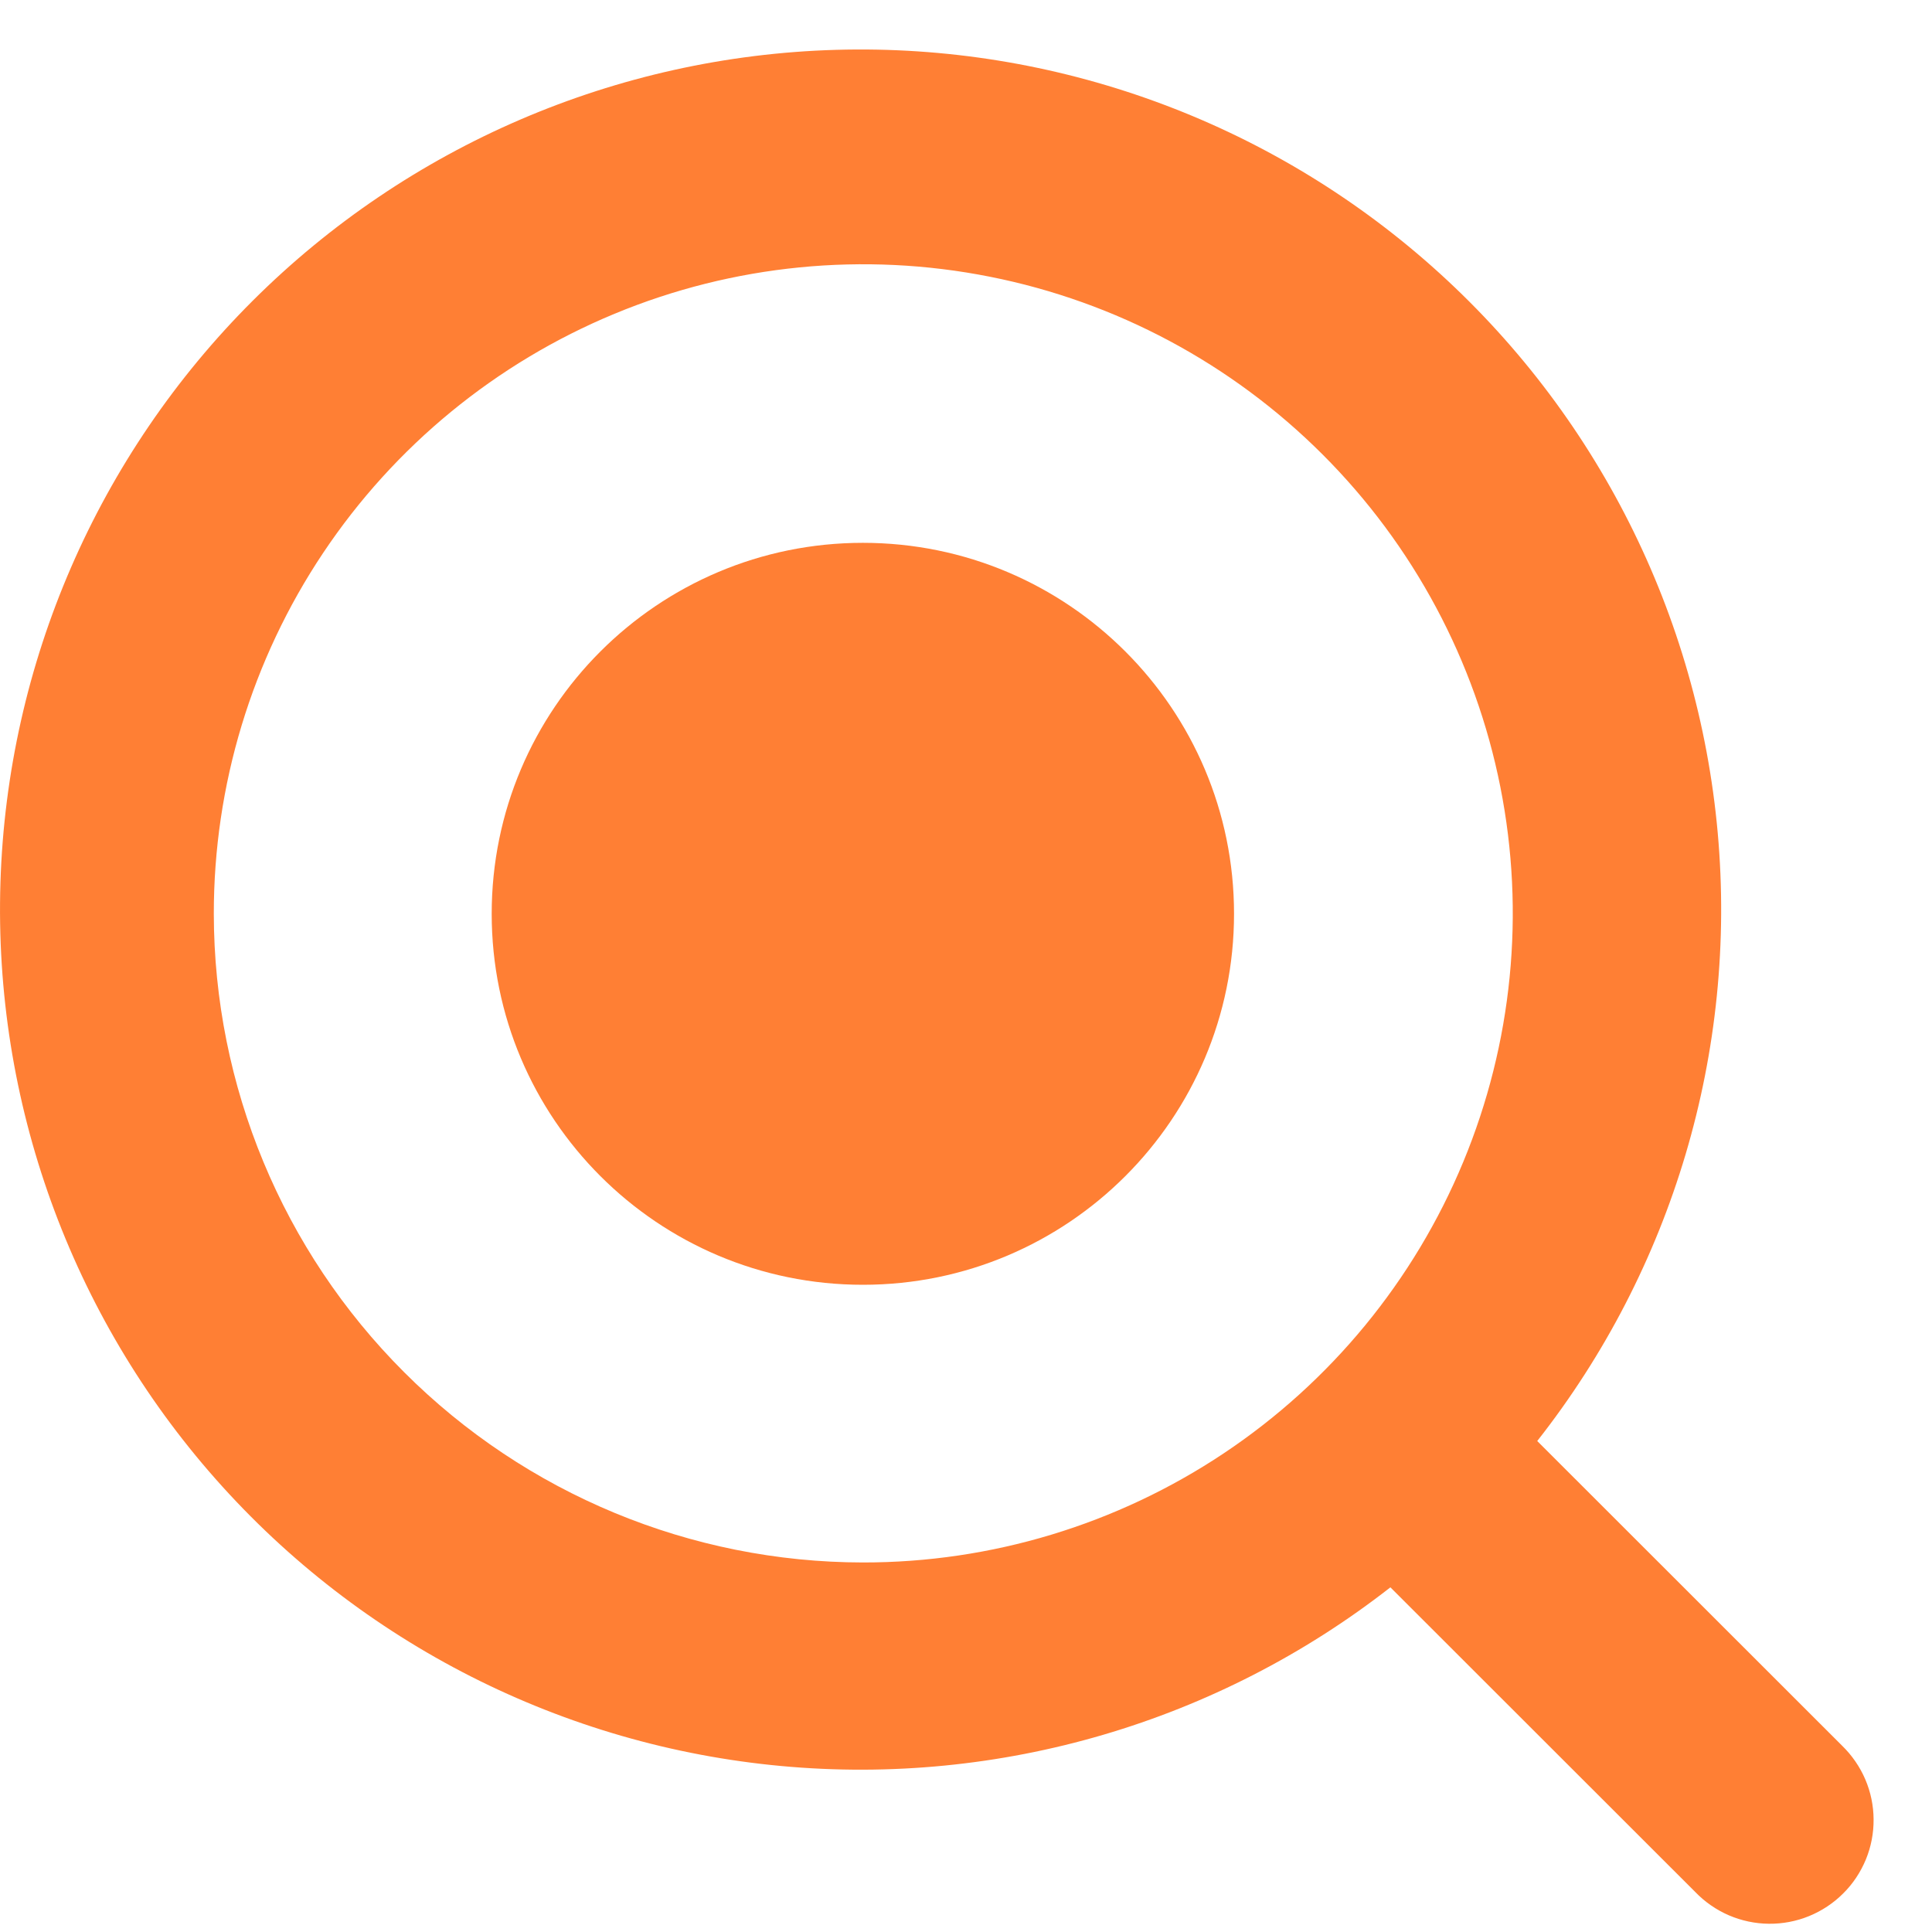 <svg width="30" height="30" viewBox="0 0 30 30" fill="none" xmlns="http://www.w3.org/2000/svg">
<path d="M13.399 19.95C16.582 19.95 19.162 17.371 19.162 14.189C19.162 11.008 16.582 8.429 13.399 8.429C10.215 8.429 7.635 11.008 7.635 14.189C7.635 17.371 10.215 19.95 13.399 19.95Z" fill="#FF7F34"/>
<path d="M28.604 27.107L23.87 22.376C25.974 19.701 26.976 16.324 26.673 12.935C26.37 9.546 24.784 6.4 22.239 4.14C19.694 1.88 16.382 0.676 12.979 0.774C9.576 0.872 6.338 2.264 3.927 4.667C1.517 7.07 0.114 10.301 0.007 13.702C-0.101 17.103 1.094 20.417 3.349 22.967C5.603 25.517 8.746 27.111 12.136 27.423C15.526 27.736 18.908 26.743 21.59 24.648L26.324 29.379C26.472 29.533 26.65 29.656 26.846 29.741C27.042 29.825 27.253 29.87 27.467 29.872C27.681 29.874 27.893 29.834 28.091 29.753C28.289 29.672 28.469 29.553 28.62 29.402C28.772 29.252 28.891 29.072 28.973 28.874C29.054 28.677 29.095 28.465 29.093 28.251C29.092 28.038 29.048 27.826 28.964 27.63C28.88 27.434 28.757 27.256 28.604 27.107ZM3.32 14.189C3.319 12.195 3.909 10.246 5.017 8.587C6.125 6.928 7.7 5.636 9.543 4.872C11.386 4.108 13.414 3.908 15.371 4.297C17.328 4.685 19.125 5.646 20.536 7.056C21.947 8.466 22.908 10.262 23.297 12.218C23.686 14.174 23.485 16.201 22.721 18.043C21.957 19.885 20.663 21.459 19.004 22.566C17.345 23.673 15.394 24.264 13.399 24.262C10.727 24.259 8.165 23.197 6.276 21.308C4.386 19.42 3.323 16.86 3.32 14.189Z" fill="#FF7F34"/>
</svg>
